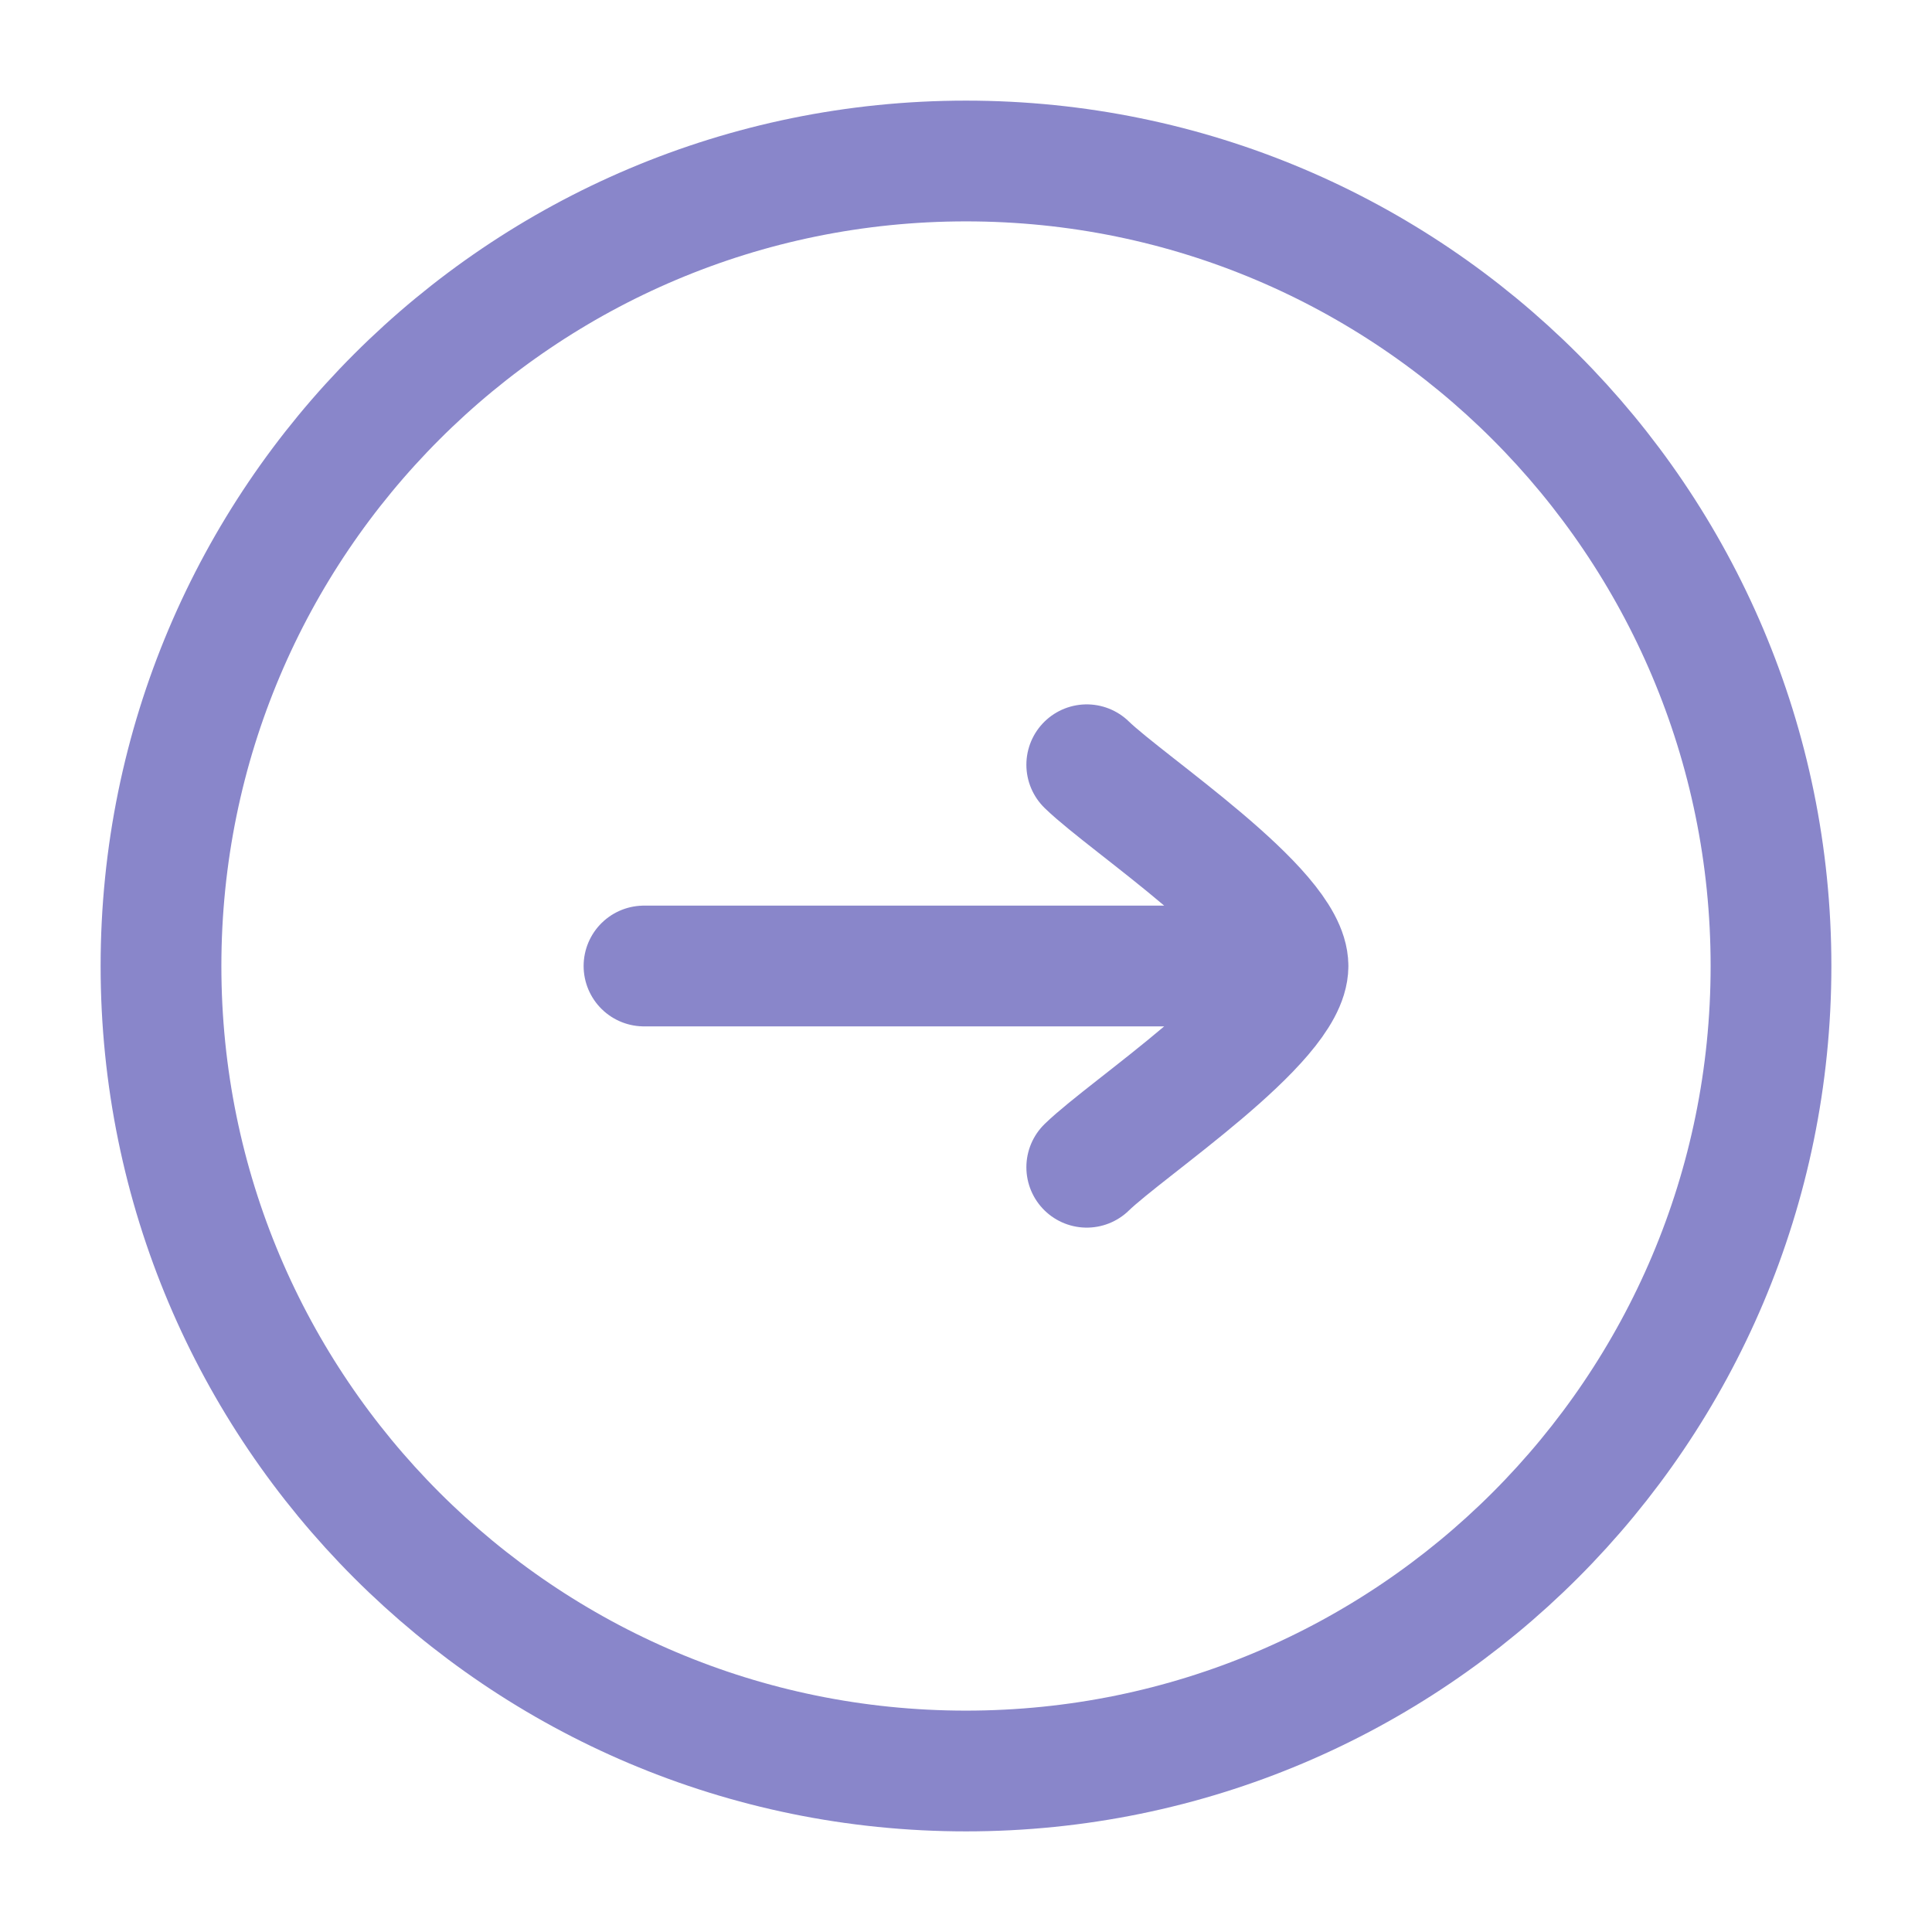 <svg width="24" height="24" viewBox="0 0 24 24" fill="none" xmlns="http://www.w3.org/2000/svg">
<path d="M12 22C17.523 22 22 17.523 22 12C22 6.477 17.523 2 12 2C6.477 2 2 6.477 2 12C2 17.523 6.477 22 12 22Z" stroke="#8986CA" stroke-width="1.5"/>
<path d="M16 12H8M16 12C16 12.7 14.006 14.008 13.5 14.5M16 12C16 11.3 14.006 9.992 13.5 9.5" stroke="#8986CA" stroke-width="1.5" stroke-linecap="round" stroke-linejoin="round"/>
</svg>
